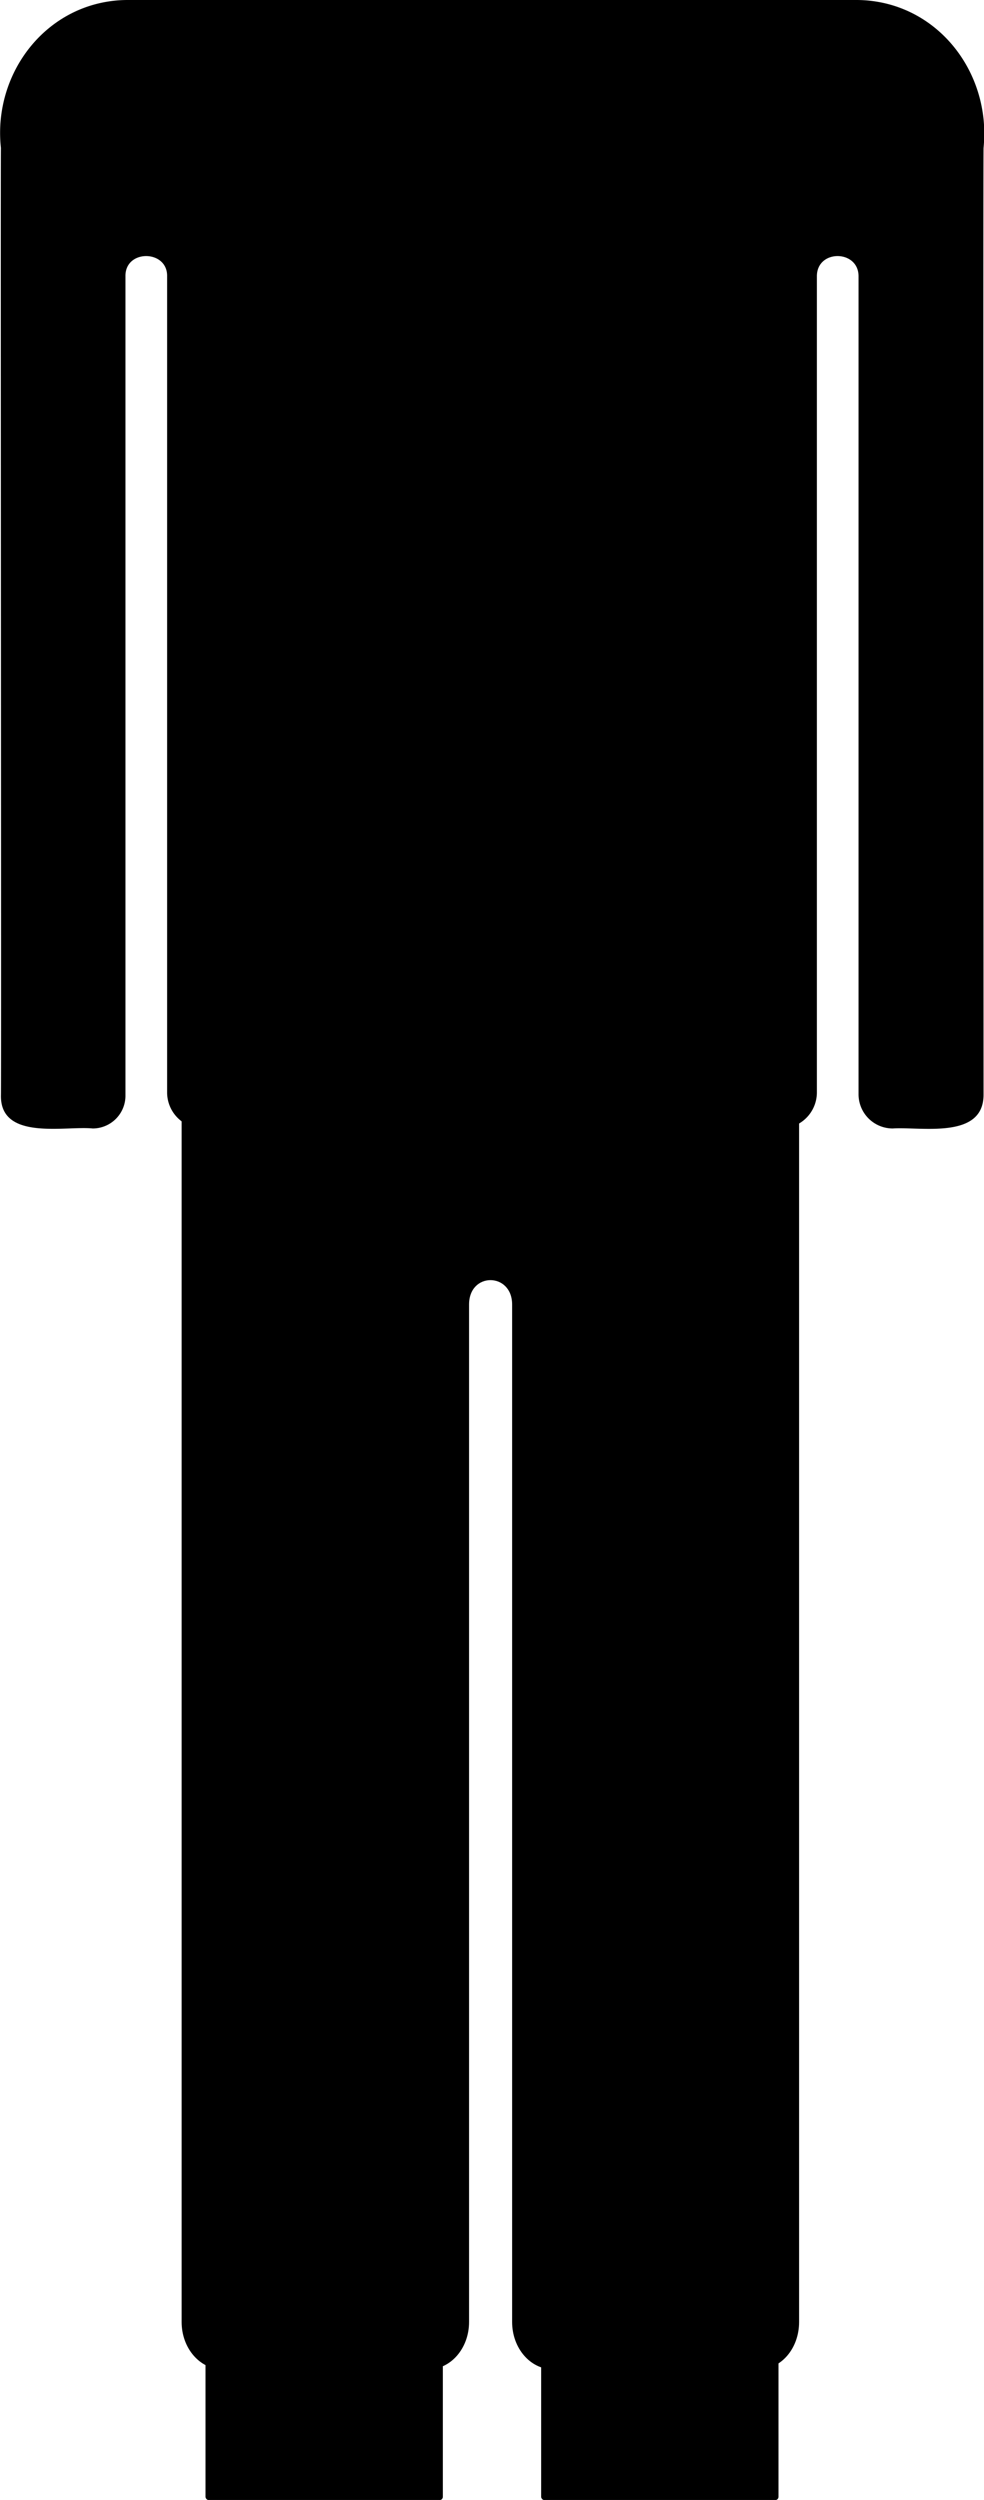 <svg xmlns="http://www.w3.org/2000/svg" viewBox="0 0 210.2 533.9">
    <rect class="trd-color" x="43.9" y="483.2" width="50.7" height="50.73" rx="0.7" />
    <rect class="trd-color" x="115.6" y="483.2" width="50.7" height="50.73" rx="0.7" />
    <path class="fst-color" d="M170.7,182.6V495.9c0,5.6-3.8,10.1-8.6,10.1h-44c-4.8,0-8.7-4.5-8.7-10.1V278.6c0-6.9-9.2-7-9.2,0V495.9c0,5.6-3.9,10.1-8.7,10.1h-44c-4.8,0-8.7-4.5-8.7-10.1V182.6c0-5.6,3.9-10.1,8.7-10.1,17.2-.1,53.8.6,70.6,0h44C166.9,172.5,170.7,177,170.7,182.6Z" />
    <path class="scd-color" d="M210.1,31.6c-.1,3.8,0,197.9,0,202.1.1,9.7-13.3,6.9-19.4,7.3a7.3,7.3,0,0,1-7.3-7.3V59c0-5.7-8.9-5.8-8.9,0V233.2a7.7,7.7,0,0,1-7.7,7.8H43.4a7.7,7.7,0,0,1-7.7-7.8V59c.1-5.7-9-5.8-8.9,0V233.9a7,7,0,0,1-7,7.1C14,240.4,0,243.7.2,233.9c.1-4.4-.1-198,0-202.3C-1.6,15.2,10.5-.1,27.5,0H182.7C199.7-.1,211.8,15.1,210.1,31.6Z" />
</svg>
